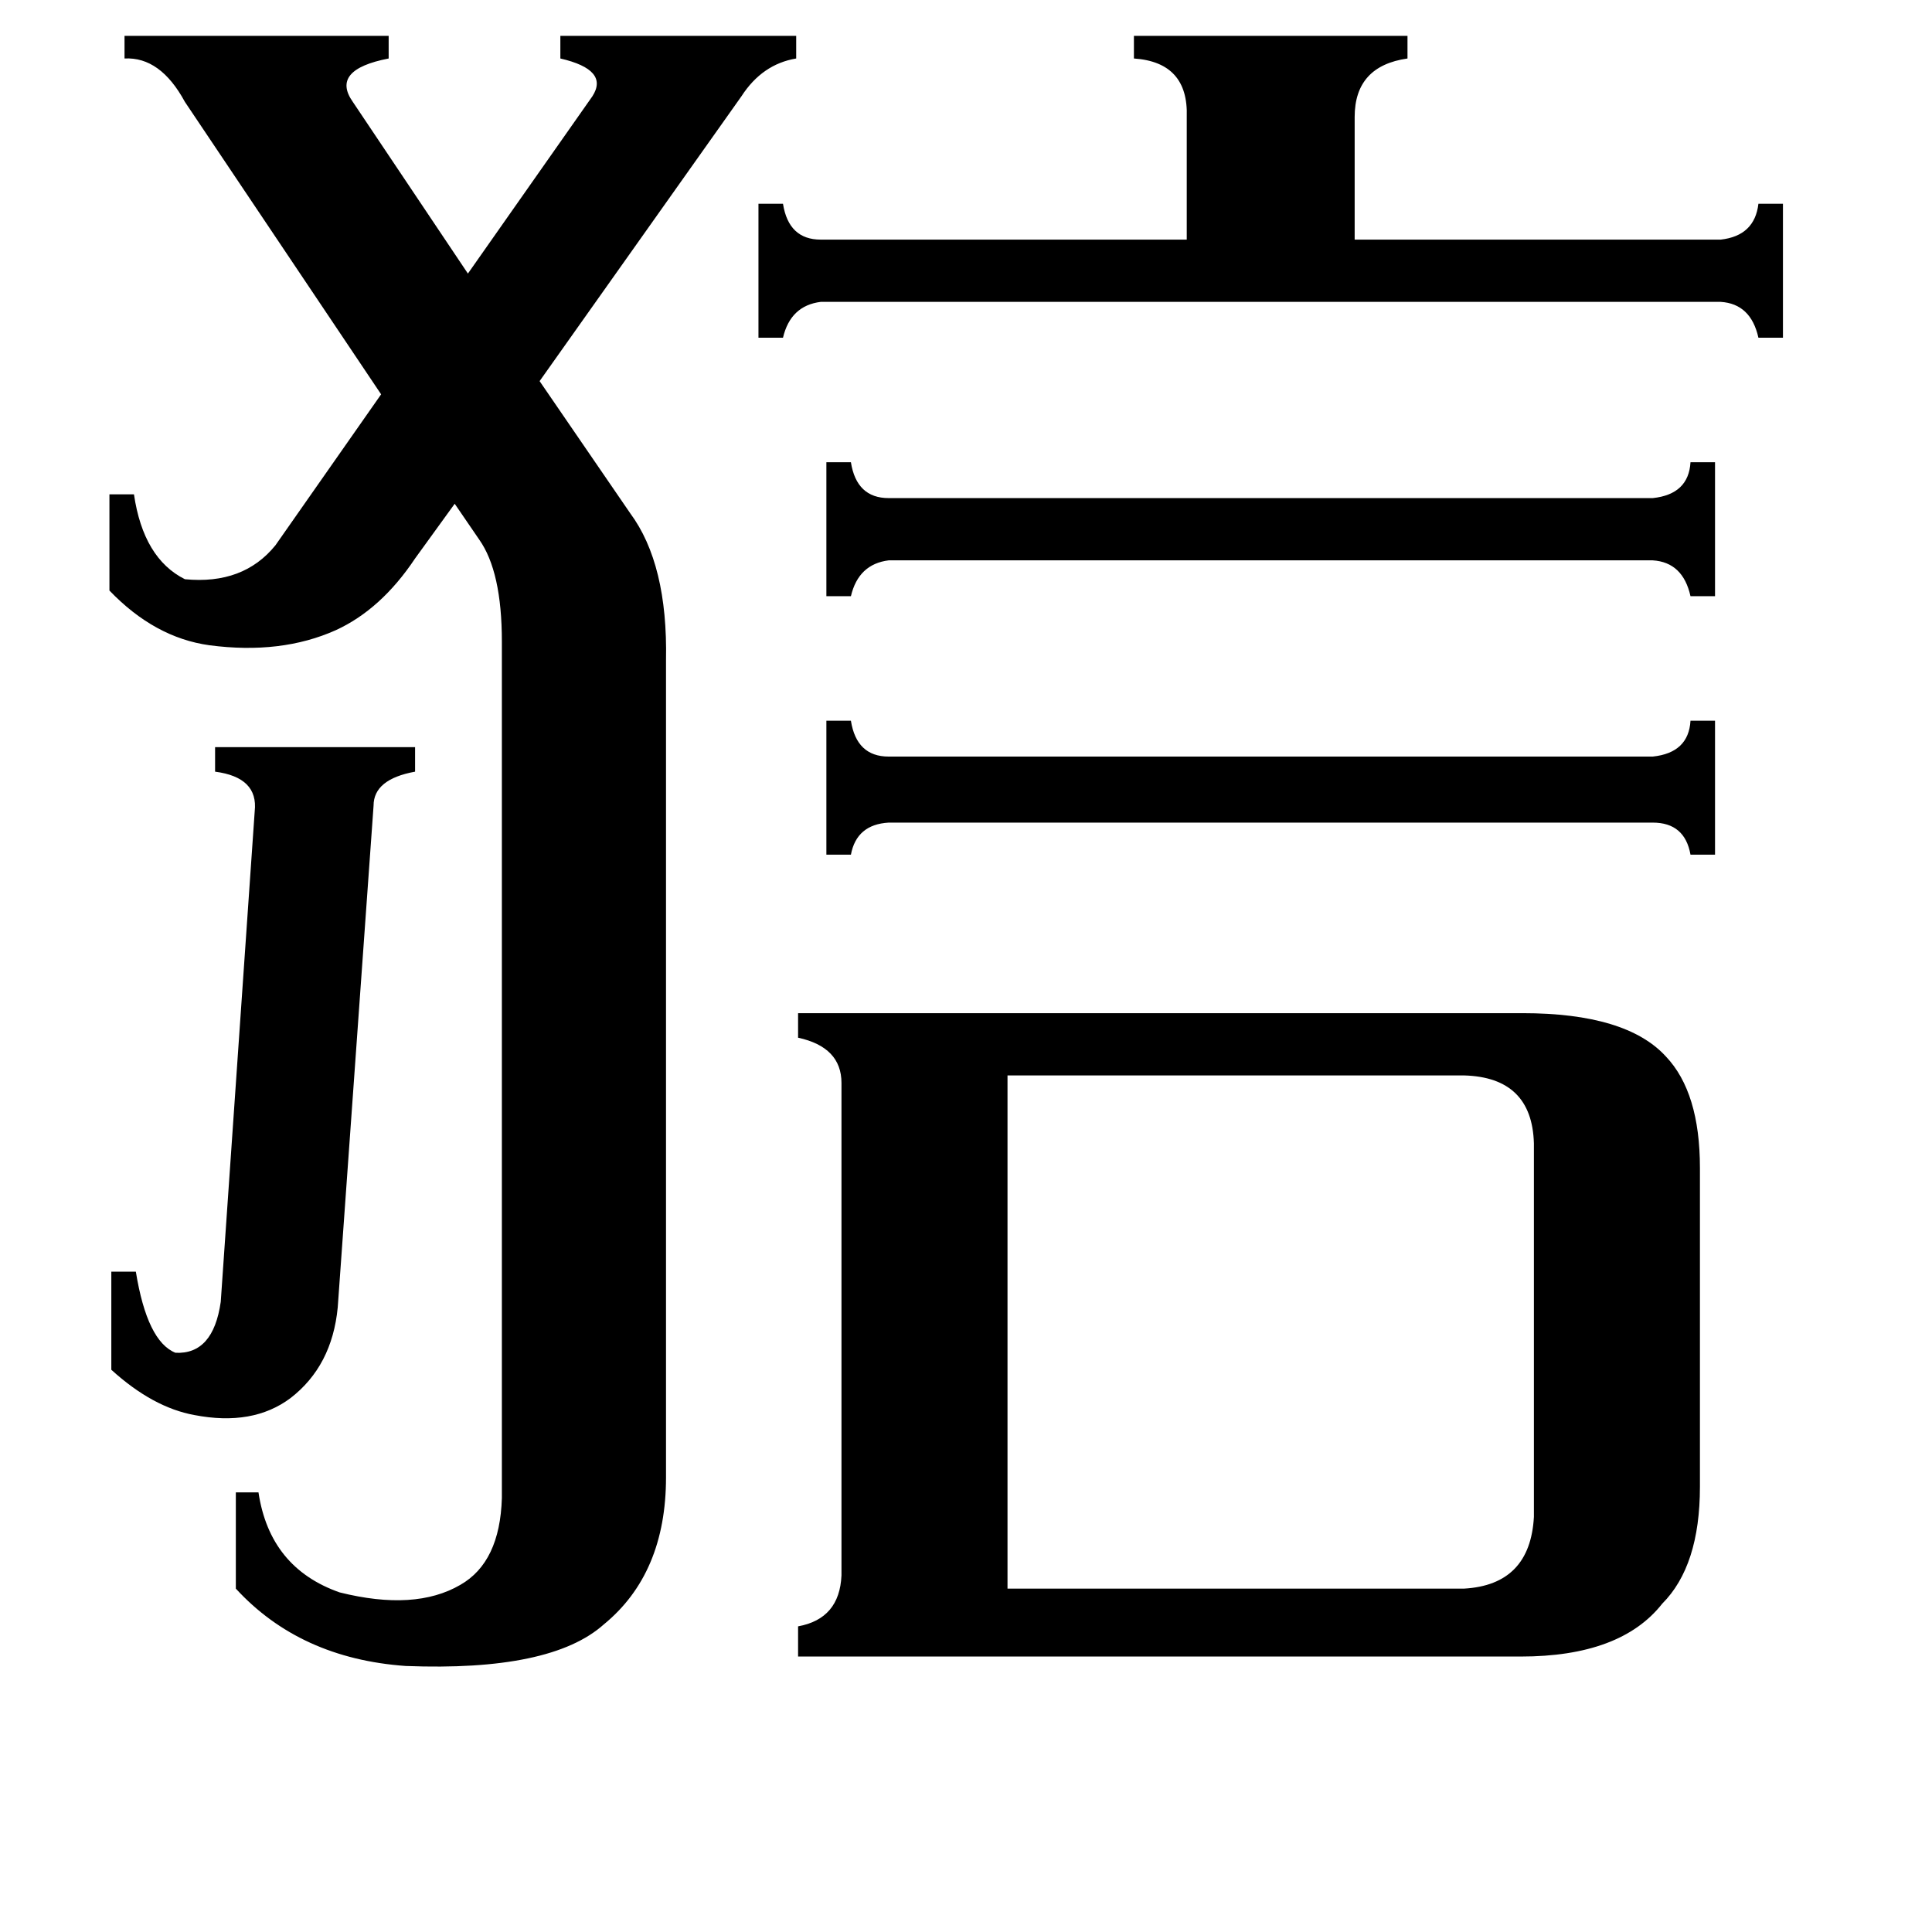 <svg xmlns="http://www.w3.org/2000/svg" viewBox="0 -800 1024 1024">
	<path fill="#000000" d="M876 -536Q895 -538 896 -555H909V-484H896Q892 -502 876 -503H471Q455 -501 451 -484H438V-555H451Q454 -536 471 -536ZM876 -399Q895 -401 896 -418H909V-347H896Q893 -364 876 -364H471Q454 -363 451 -347H438V-418H451Q454 -399 471 -399ZM179 -107Q176 -76 154 -59Q134 -44 103 -50Q81 -54 59 -74V-126H72Q78 -89 93 -83Q113 -82 117 -110L135 -370Q137 -388 114 -391V-404H220V-391Q198 -387 198 -373ZM912 -673Q930 -675 932 -692H945V-621H932Q928 -639 912 -640H435Q419 -638 415 -621H402V-692H415Q418 -673 435 -673H629V-738Q630 -767 601 -769V-781H746V-769Q718 -765 718 -738V-673ZM776 42Q811 40 813 4V-194Q812 -229 776 -230H534V42ZM220 -504Q202 -477 178 -466Q149 -453 111 -458Q82 -462 58 -487V-538H71Q76 -504 98 -493Q129 -490 146 -511L202 -591L98 -746Q85 -770 66 -769V-781H206V-769Q175 -763 187 -746L248 -655L314 -749Q323 -763 297 -769V-781H422V-769Q404 -766 393 -749L286 -598L334 -528Q354 -501 353 -450V-17Q353 34 320 61Q292 86 215 83Q159 79 125 42V-9H137Q143 31 180 44Q220 54 244 40Q265 28 266 -6V-460Q266 -497 254 -514L241 -533ZM807 -263Q862 -263 883 -240Q901 -221 901 -181V-12Q901 30 881 50Q859 78 806 78H423V62Q445 58 446 35V-226Q446 -245 423 -250V-263Z"/>
</svg>